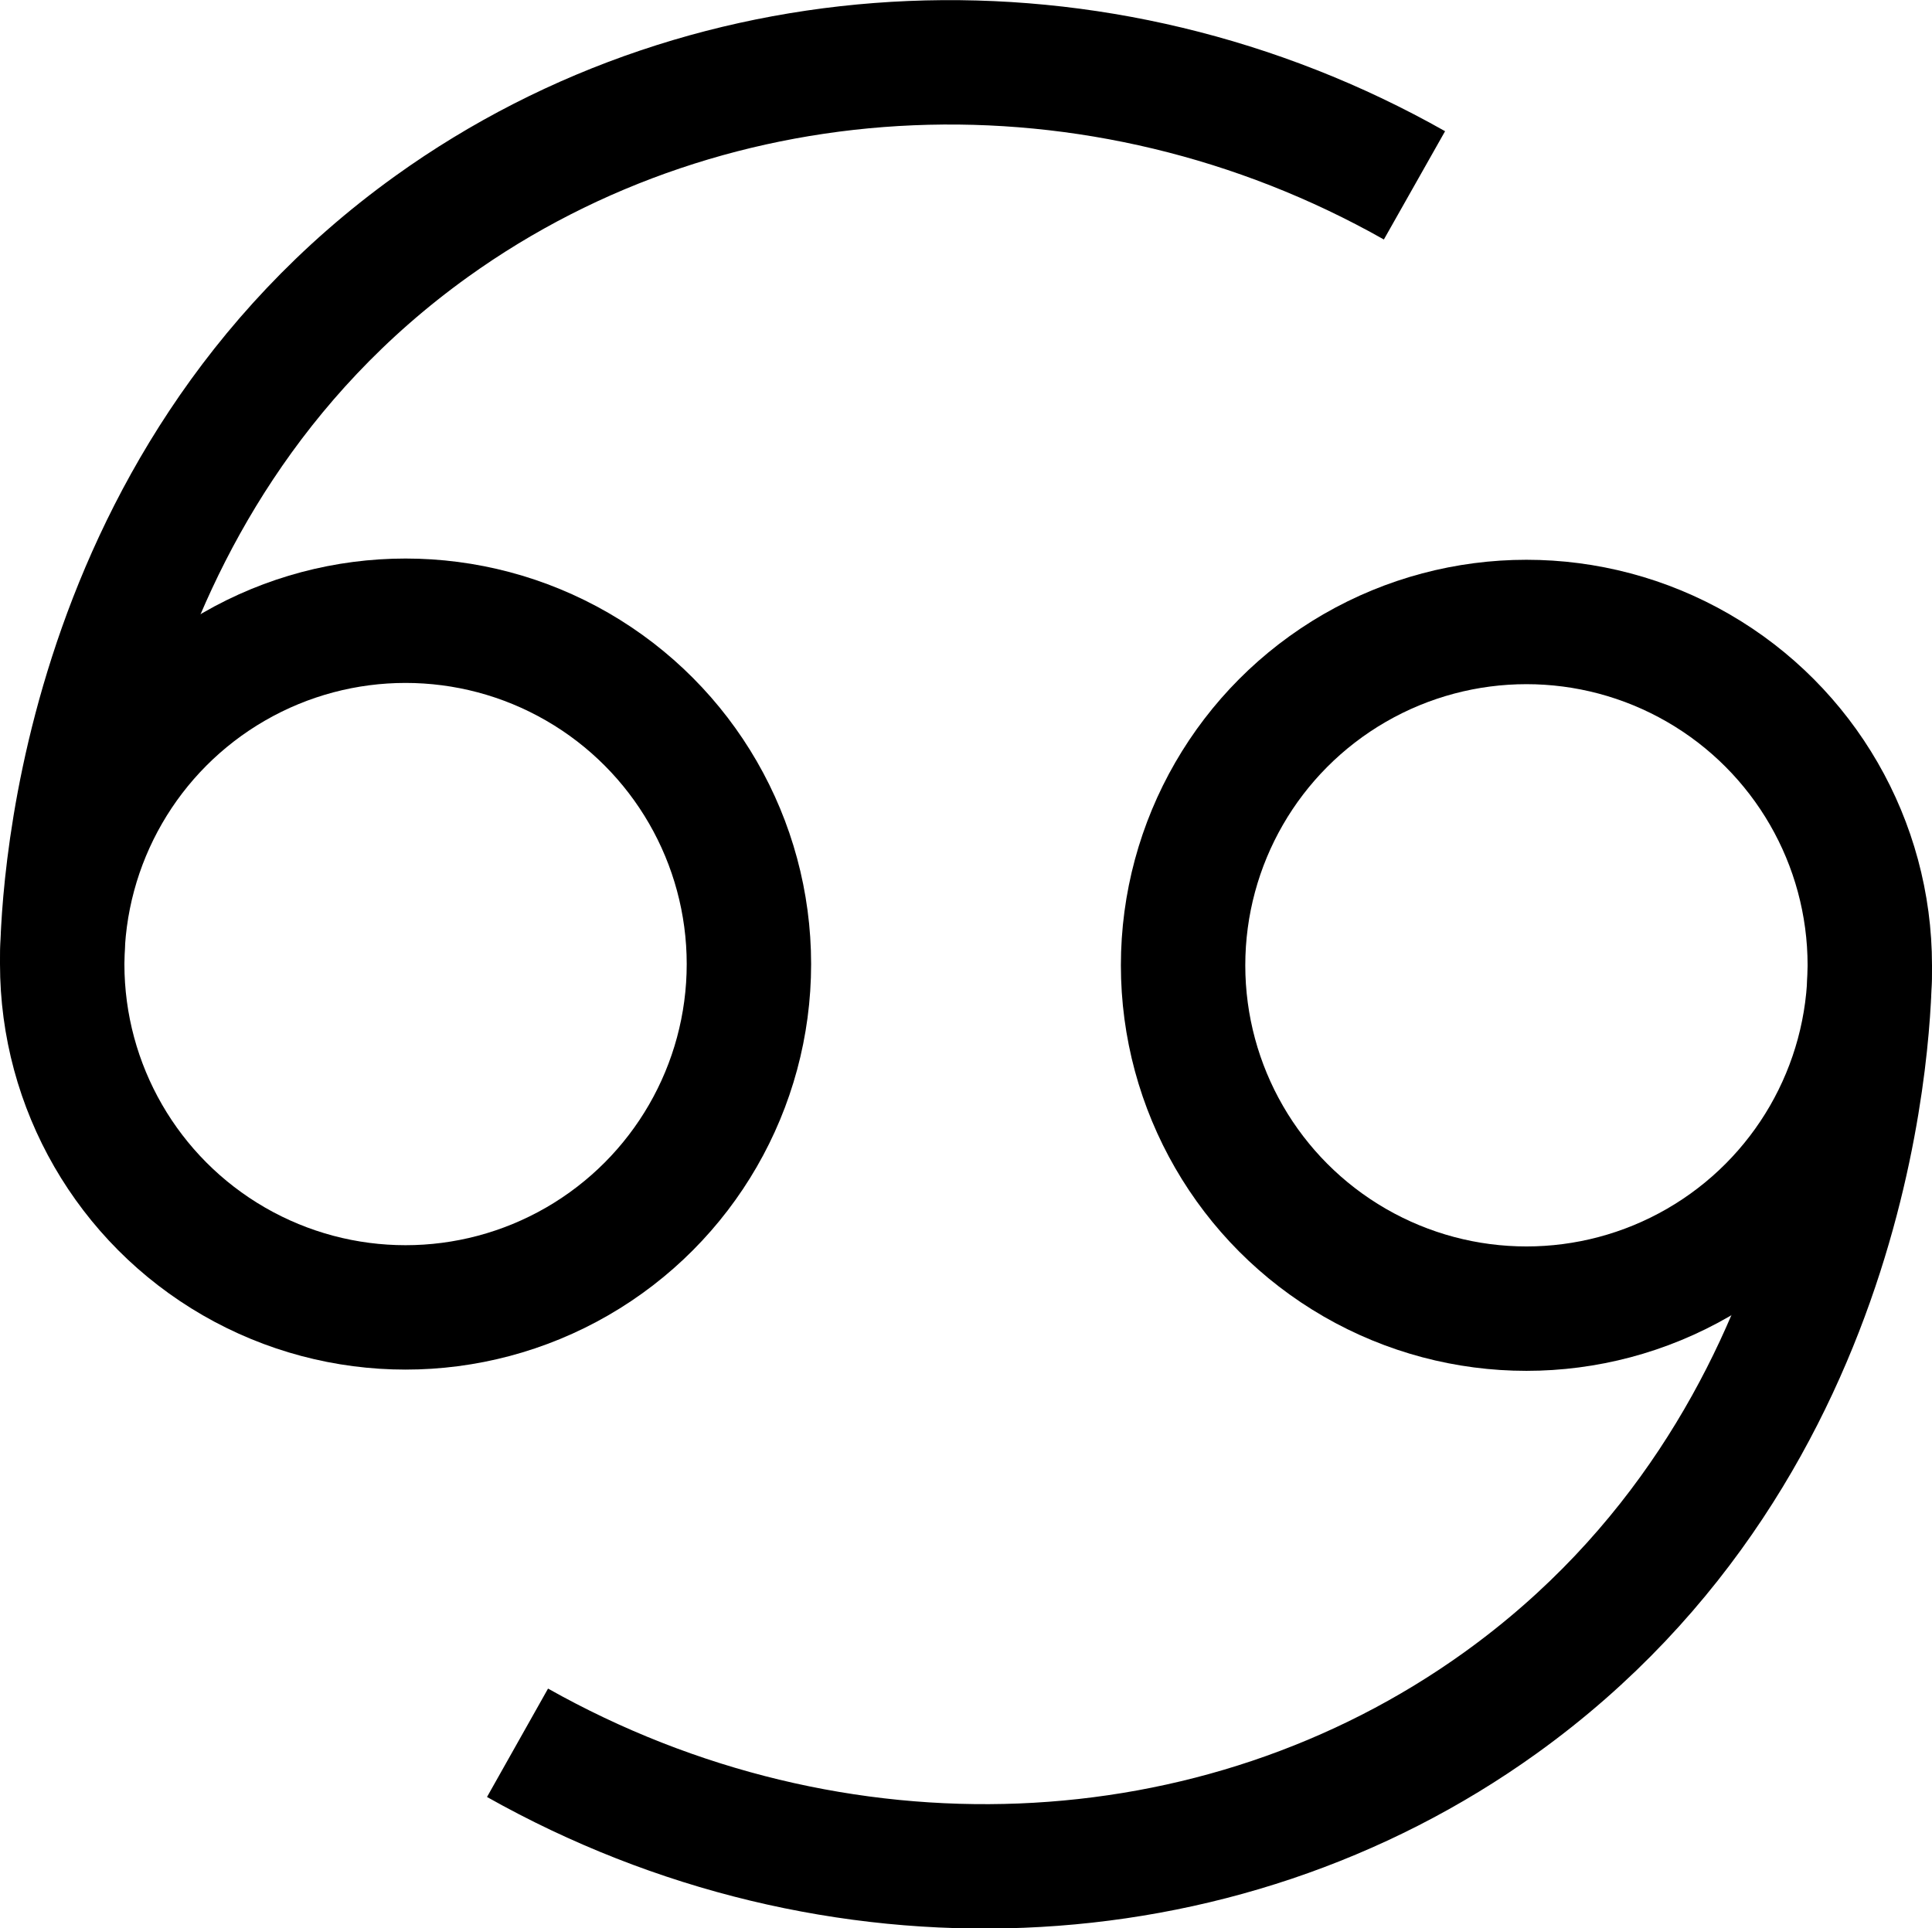 <?xml version="1.0" encoding="UTF-8"?>
<svg id="Layer_1" data-name="Layer 1" xmlns="http://www.w3.org/2000/svg" viewBox="0 0 15.53 15.5">
  <defs>
    <style>
      .cls-1 {
        fill-rule: evenodd;
      }

      .cls-1, .cls-2 {
        fill: none;
        stroke: #000;
        stroke-miterlimit: 10;
      }
    </style>
  </defs>
  <circle class="cls-2" cx="12.27" cy="7.76" r="2.76"/>
  <path class="cls-1" d="m15.03,7.76c0,.36-.06,3.84-2.97,5.93-2.27,1.63-5.36,1.75-7.9.32"/>
  <circle class="cls-2" cx="3.26" cy="7.75" r="2.76"/>
  <path class="cls-1" d="m.5,7.75c0-.36.06-3.84,2.97-5.93C5.74.19,8.84.06,11.37,1.49"/>
</svg>